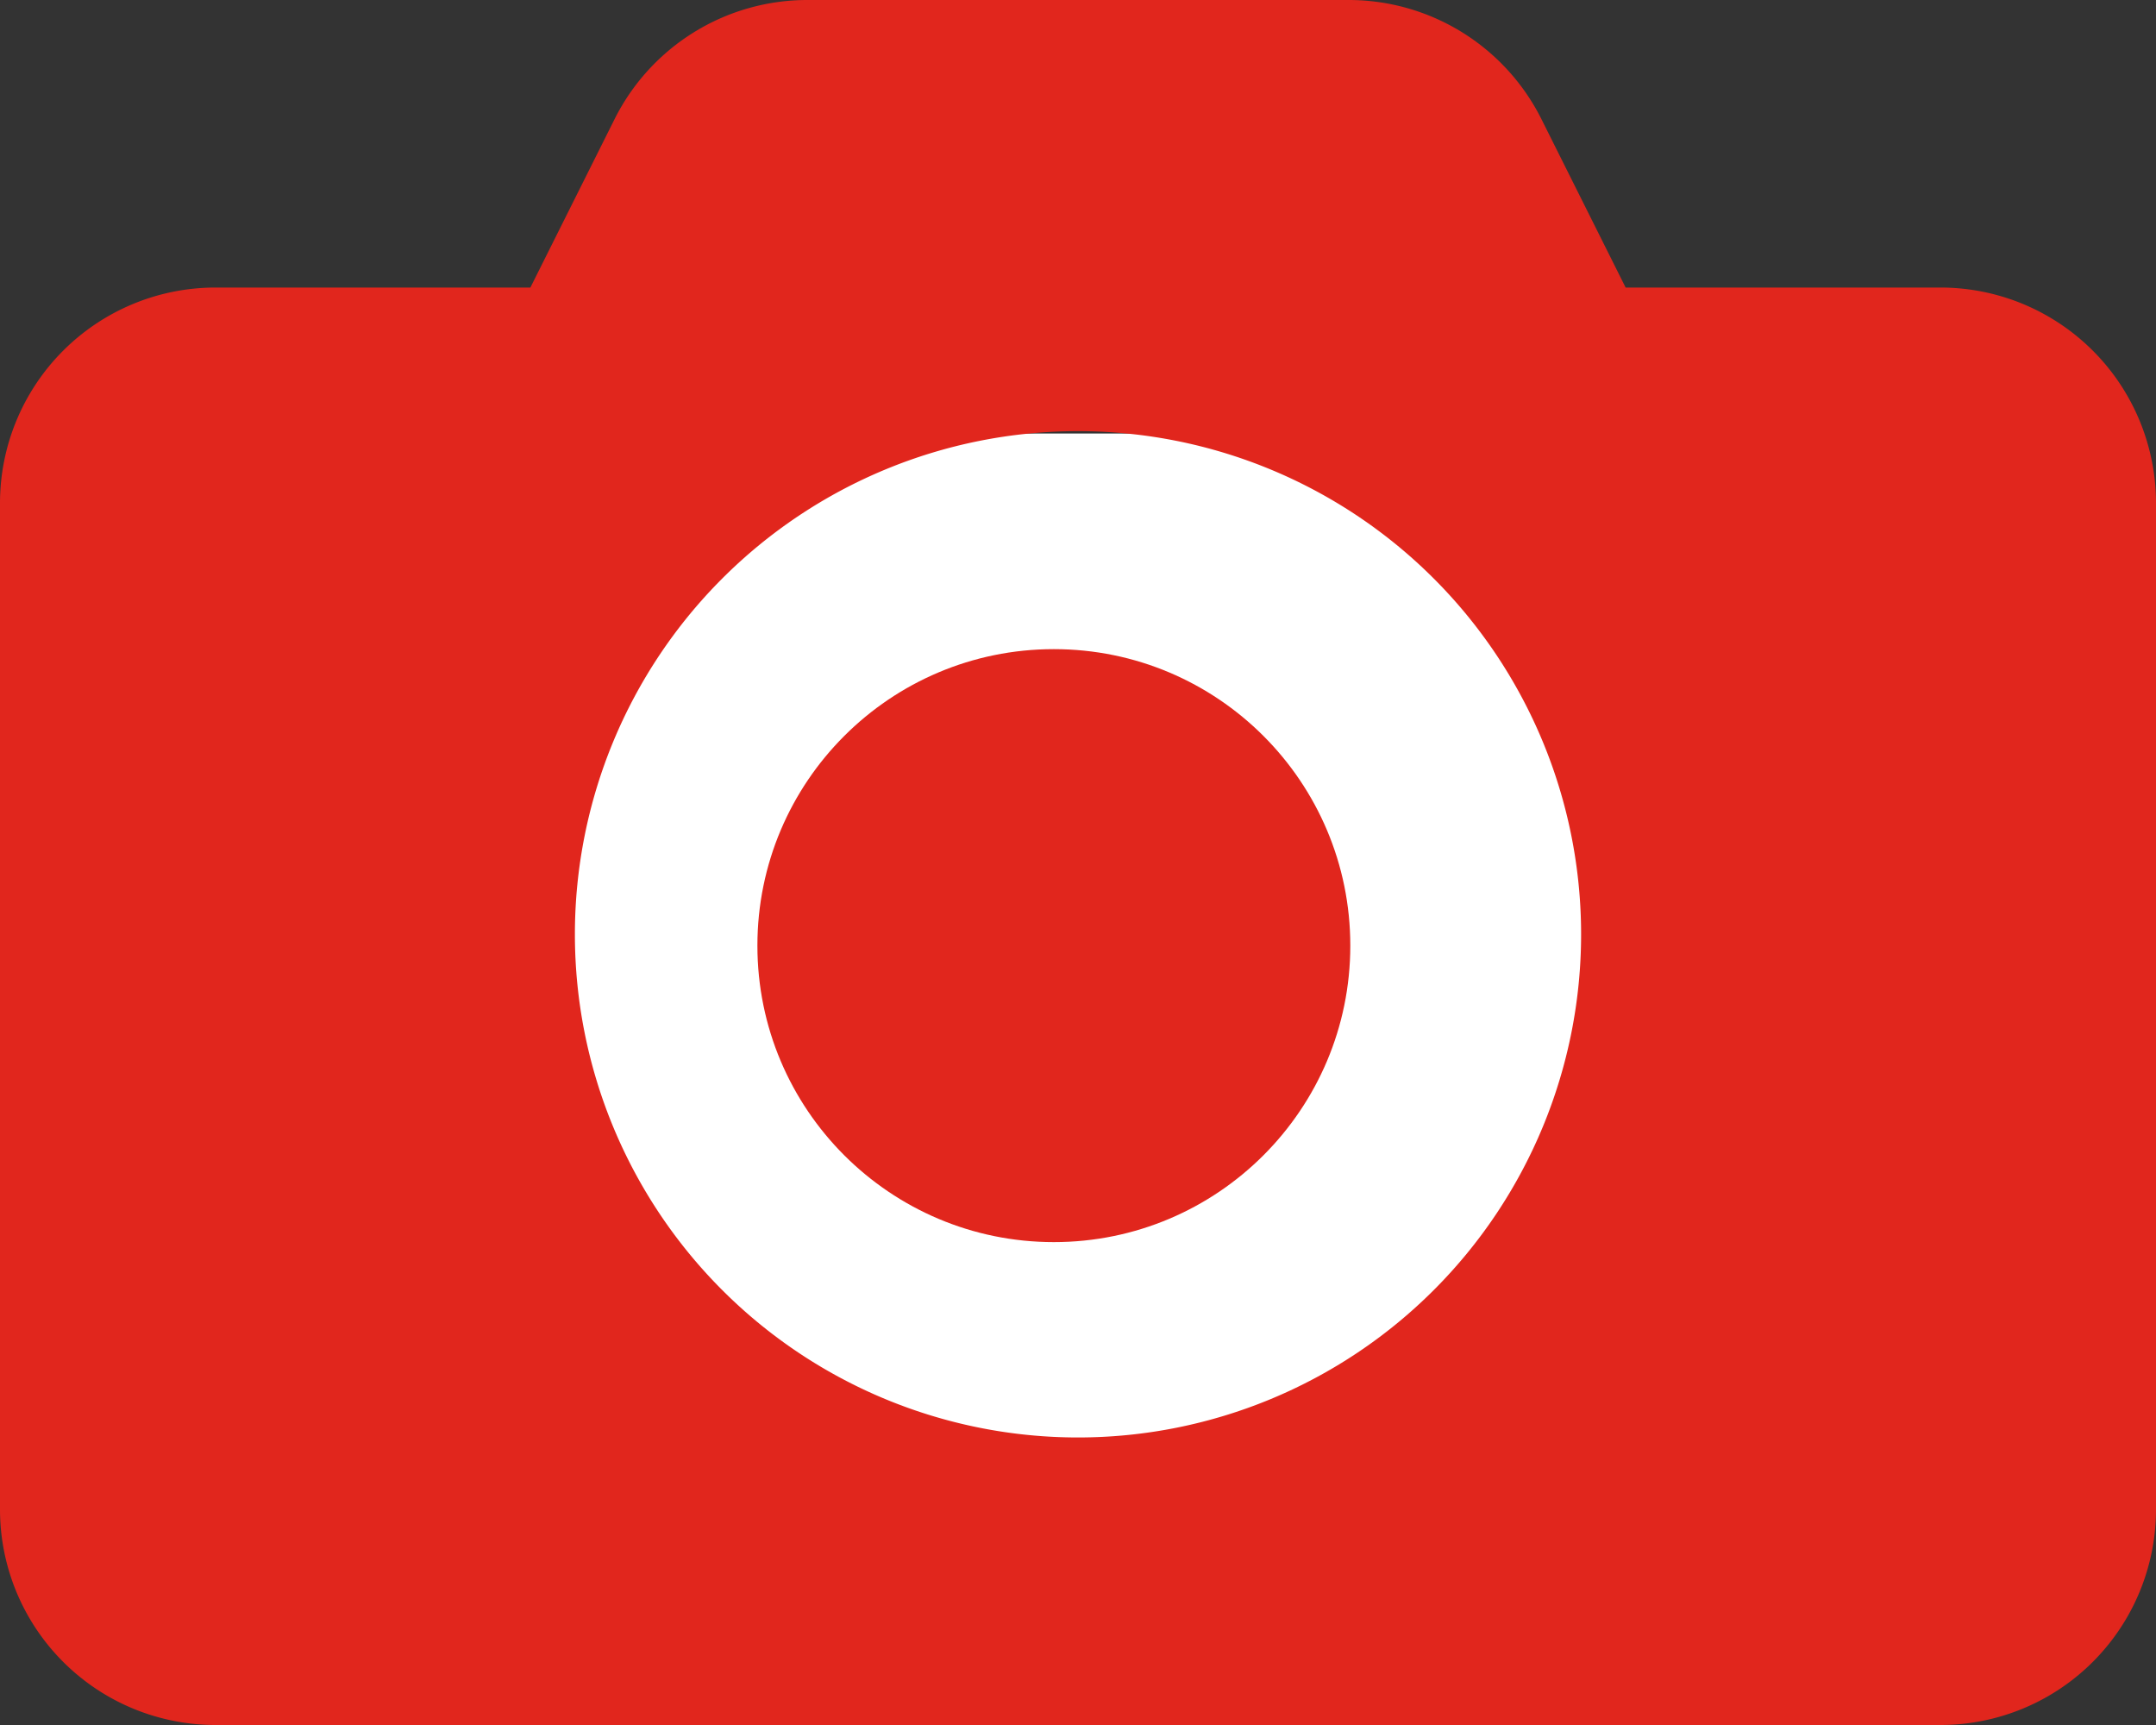 <svg xmlns="http://www.w3.org/2000/svg" width="20" height="16" viewBox="0 0 20 16">
  <rect x="0" y="0" width="20" height="16" fill="#333333" stroke="none"/>
  <g id="camera" transform="translate(-1 -4)">
    <rect id="Rectangle_12" data-name="Rectangle 12" width="11" height="11" transform="translate(5.026 8.021)" fill="#fff"/>
    <path id="Path_3" data-name="Path 3" d="M19,6.667H16.08l-.78-1.56A2,2,0,0,0,13.507,4H8.493A2,2,0,0,0,6.7,5.107l-.78,1.56H3a2,2,0,0,0-2,2V18a2,2,0,0,0,2,2H19a2,2,0,0,0,2-2V8.667a2,2,0,0,0-2-2ZM11,17.333a4.667,4.667,0,1,1,4.667-4.667A4.667,4.667,0,0,1,11,17.333Z" transform="translate(0 0)" fill="#e1261d"/>
    <circle id="Ellipse_1" data-name="Ellipse 1" cx="2.75" cy="2.75" r="2.75" transform="translate(8.026 10.021)" fill="#e1261d"/>
  </g>
</svg>
